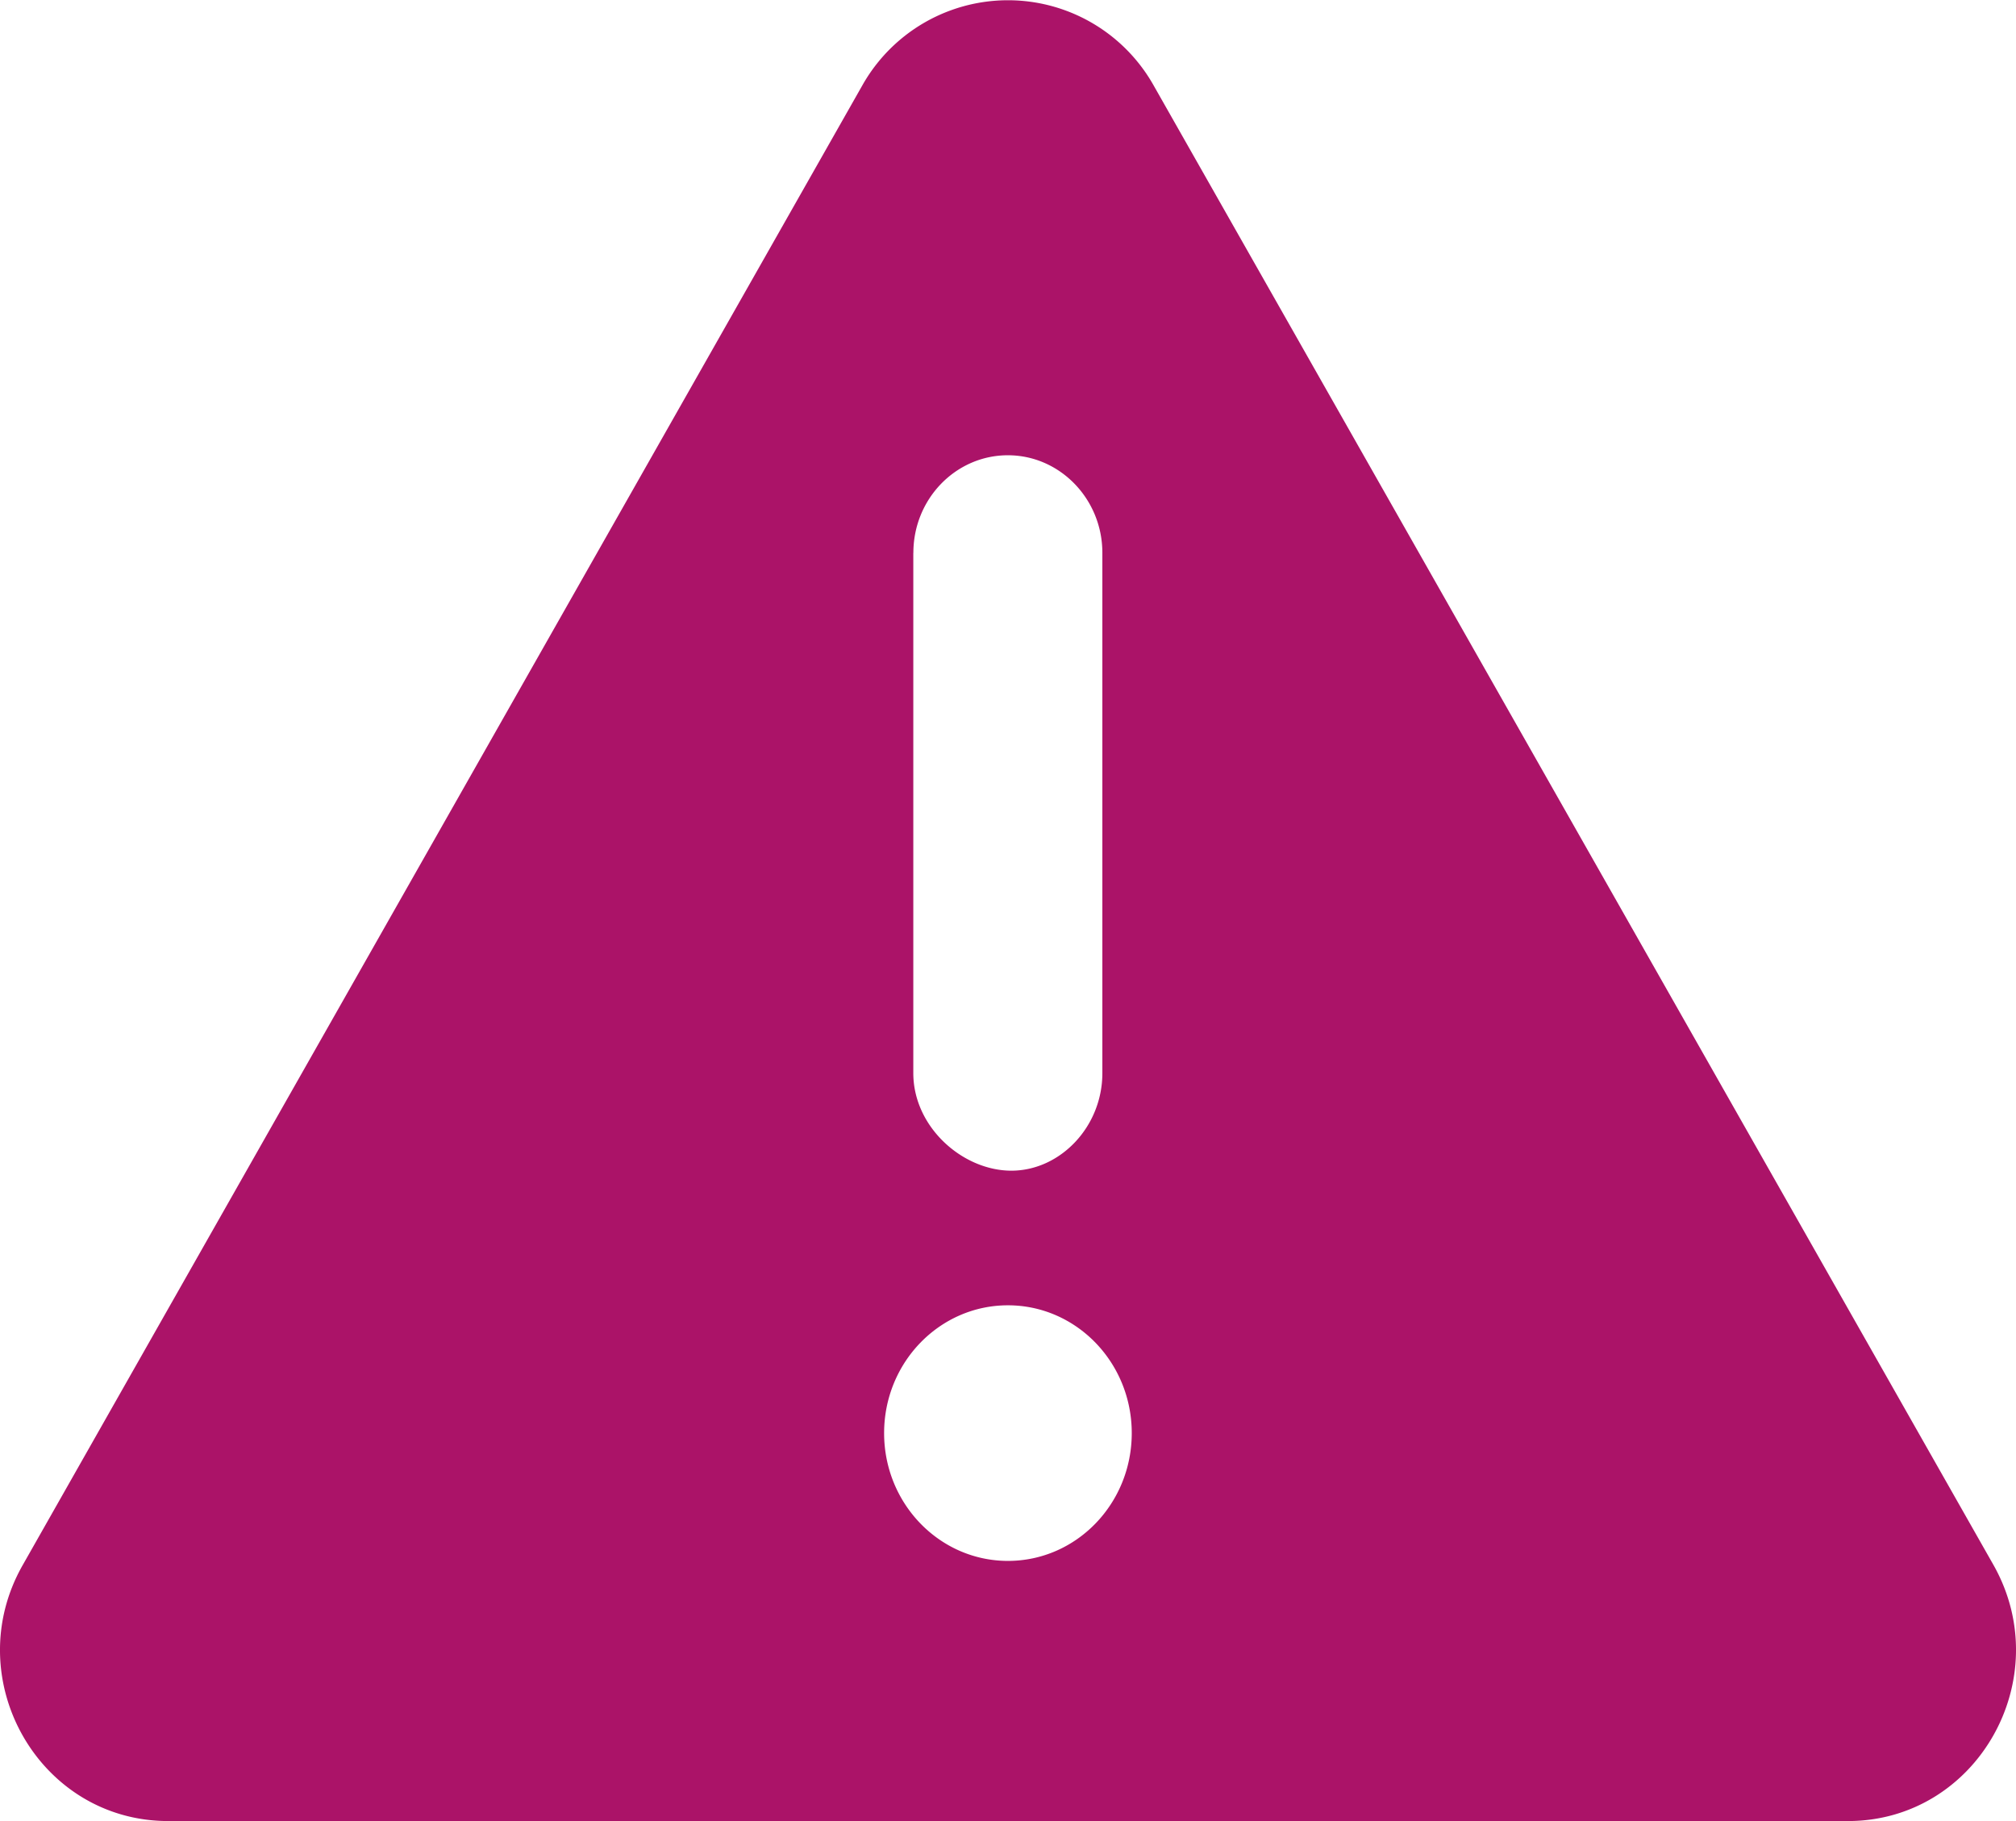 <svg xmlns="http://www.w3.org/2000/svg" width="31" height="28" fill="none" xmlns:v="https://vecta.io/nano"><path d="M30.654 24.063L17.739 1.313a2.57 2.57 0 0 0-4.479 0L.35 24.063C-.643 25.806.594 28 2.586 28h25.83c1.984 0 3.225-2.187 2.238-3.937zM14.045 8.5c0-.828.651-1.5 1.453-1.5s1.453.675 1.453 1.5v8c0 .828-.651 1.5-1.399 1.5s-1.508-.669-1.508-1.5v-8zM15.499 24c-1.051 0-1.904-.88-1.904-1.965s.852-1.965 1.904-1.965 1.904.88 1.904 1.965S16.552 24 15.499 24z" fill="#ab1368"/></svg>